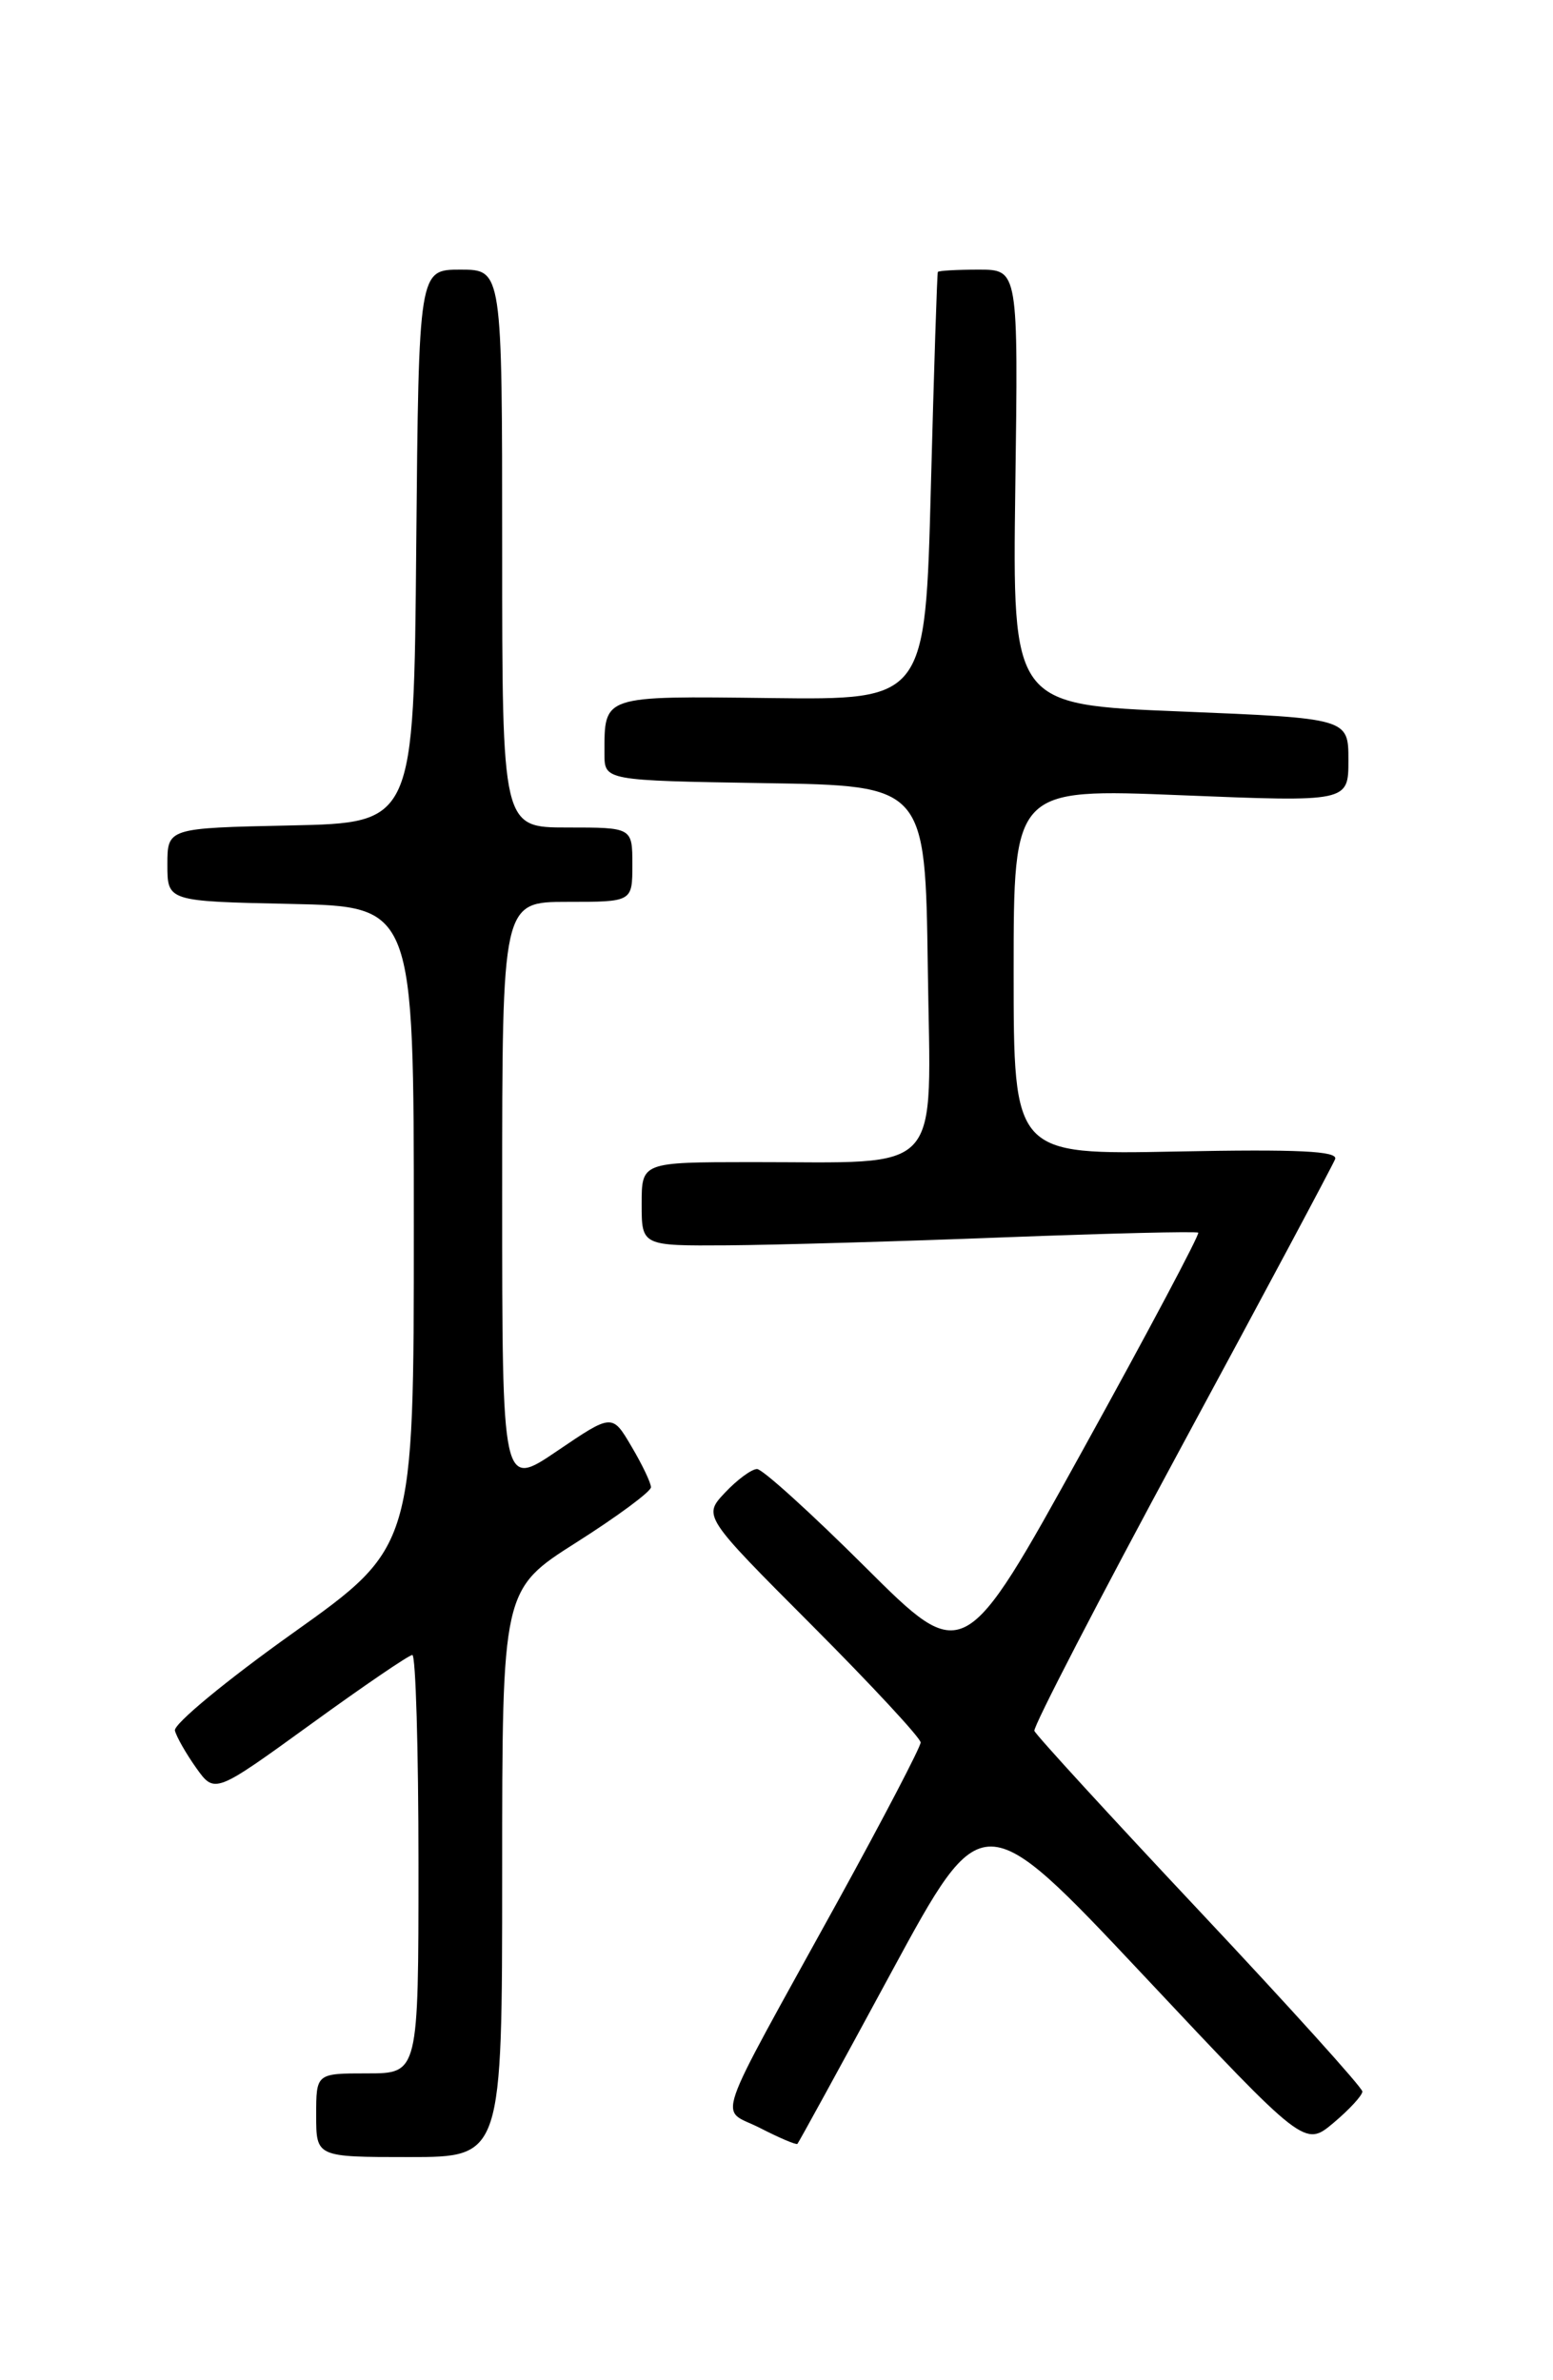<?xml version="1.0" encoding="UTF-8" standalone="no"?>
<!DOCTYPE svg PUBLIC "-//W3C//DTD SVG 1.1//EN" "http://www.w3.org/Graphics/SVG/1.1/DTD/svg11.dtd" >
<svg xmlns="http://www.w3.org/2000/svg" xmlns:xlink="http://www.w3.org/1999/xlink" version="1.1" viewBox="0 0 167 256">
 <g >
 <path fill="currentColor"
d=" M 54.00 201.48 C 54.00 170.96 54.00 170.96 62.00 165.88 C 66.40 163.09 70.00 160.42 70.00 159.96 C 70.00 159.49 69.06 157.52 67.91 155.58 C 65.83 152.04 65.83 152.04 59.91 156.06 C 54.00 160.07 54.00 160.07 54.00 128.54 C 54.00 97.00 54.00 97.00 61.00 97.00 C 68.00 97.00 68.00 97.00 68.00 93.00 C 68.00 89.00 68.00 89.00 61.00 89.00 C 54.00 89.00 54.00 89.00 54.00 59.00 C 54.00 29.00 54.00 29.00 49.51 29.00 C 45.03 29.00 45.03 29.00 44.76 58.75 C 44.50 88.50 44.50 88.50 31.25 88.78 C 18.00 89.06 18.00 89.06 18.00 93.00 C 18.00 96.94 18.00 96.94 31.25 97.22 C 44.50 97.50 44.50 97.50 44.50 131.94 C 44.50 166.38 44.50 166.38 31.50 175.64 C 24.35 180.73 18.64 185.45 18.81 186.13 C 18.98 186.81 20.01 188.61 21.10 190.15 C 23.09 192.93 23.09 192.93 33.39 185.47 C 39.05 181.36 43.98 178.00 44.34 178.00 C 44.70 178.00 45.00 188.12 45.00 200.50 C 45.00 223.00 45.00 223.00 39.50 223.00 C 34.00 223.00 34.00 223.00 34.00 227.50 C 34.00 232.00 34.00 232.00 44.00 232.00 C 54.00 232.00 54.00 232.00 54.00 201.48 Z  M 95.82 212.18 C 105.65 194.03 105.65 194.03 122.98 212.47 C 140.30 230.92 140.30 230.92 143.40 228.32 C 145.11 226.88 146.50 225.37 146.50 224.95 C 146.50 224.53 138.62 215.80 129.00 205.56 C 119.38 195.32 111.38 186.59 111.23 186.16 C 111.08 185.73 118.20 171.98 127.04 155.61 C 135.89 139.24 143.32 125.32 143.57 124.67 C 143.91 123.80 139.62 123.59 126.51 123.85 C 109.00 124.20 109.00 124.20 109.00 104.50 C 109.00 84.80 109.00 84.80 127.00 85.53 C 145.00 86.26 145.00 86.26 145.00 81.76 C 145.00 77.26 145.00 77.26 126.93 76.52 C 108.87 75.79 108.87 75.79 109.18 52.40 C 109.50 29.00 109.50 29.00 105.25 29.00 C 102.91 29.00 100.93 29.11 100.85 29.25 C 100.77 29.39 100.43 39.80 100.10 52.39 C 99.50 75.28 99.50 75.28 82.88 75.08 C 64.65 74.86 65.00 74.75 65.00 81.06 C 65.00 83.95 65.00 83.95 82.25 84.23 C 99.50 84.50 99.50 84.50 99.77 104.12 C 100.08 126.81 101.76 124.97 80.75 124.99 C 69.00 125.00 69.00 125.00 69.00 129.50 C 69.00 134.00 69.00 134.00 78.25 133.94 C 83.34 133.90 96.72 133.52 108.00 133.08 C 119.28 132.65 128.66 132.42 128.85 132.58 C 129.04 132.73 123.45 143.27 116.42 155.99 C 103.65 179.11 103.65 179.11 93.06 168.56 C 87.23 162.75 81.99 158.00 81.41 158.00 C 80.83 158.00 79.28 159.14 77.97 160.53 C 75.59 163.06 75.59 163.06 87.30 174.80 C 93.73 181.25 99.00 186.93 99.00 187.41 C 99.00 187.89 95.01 195.54 90.14 204.40 C 76.36 229.42 77.33 226.61 81.74 228.88 C 83.81 229.94 85.61 230.71 85.75 230.58 C 85.88 230.45 90.42 222.17 95.82 212.18 Z "/>
</g>
</svg>